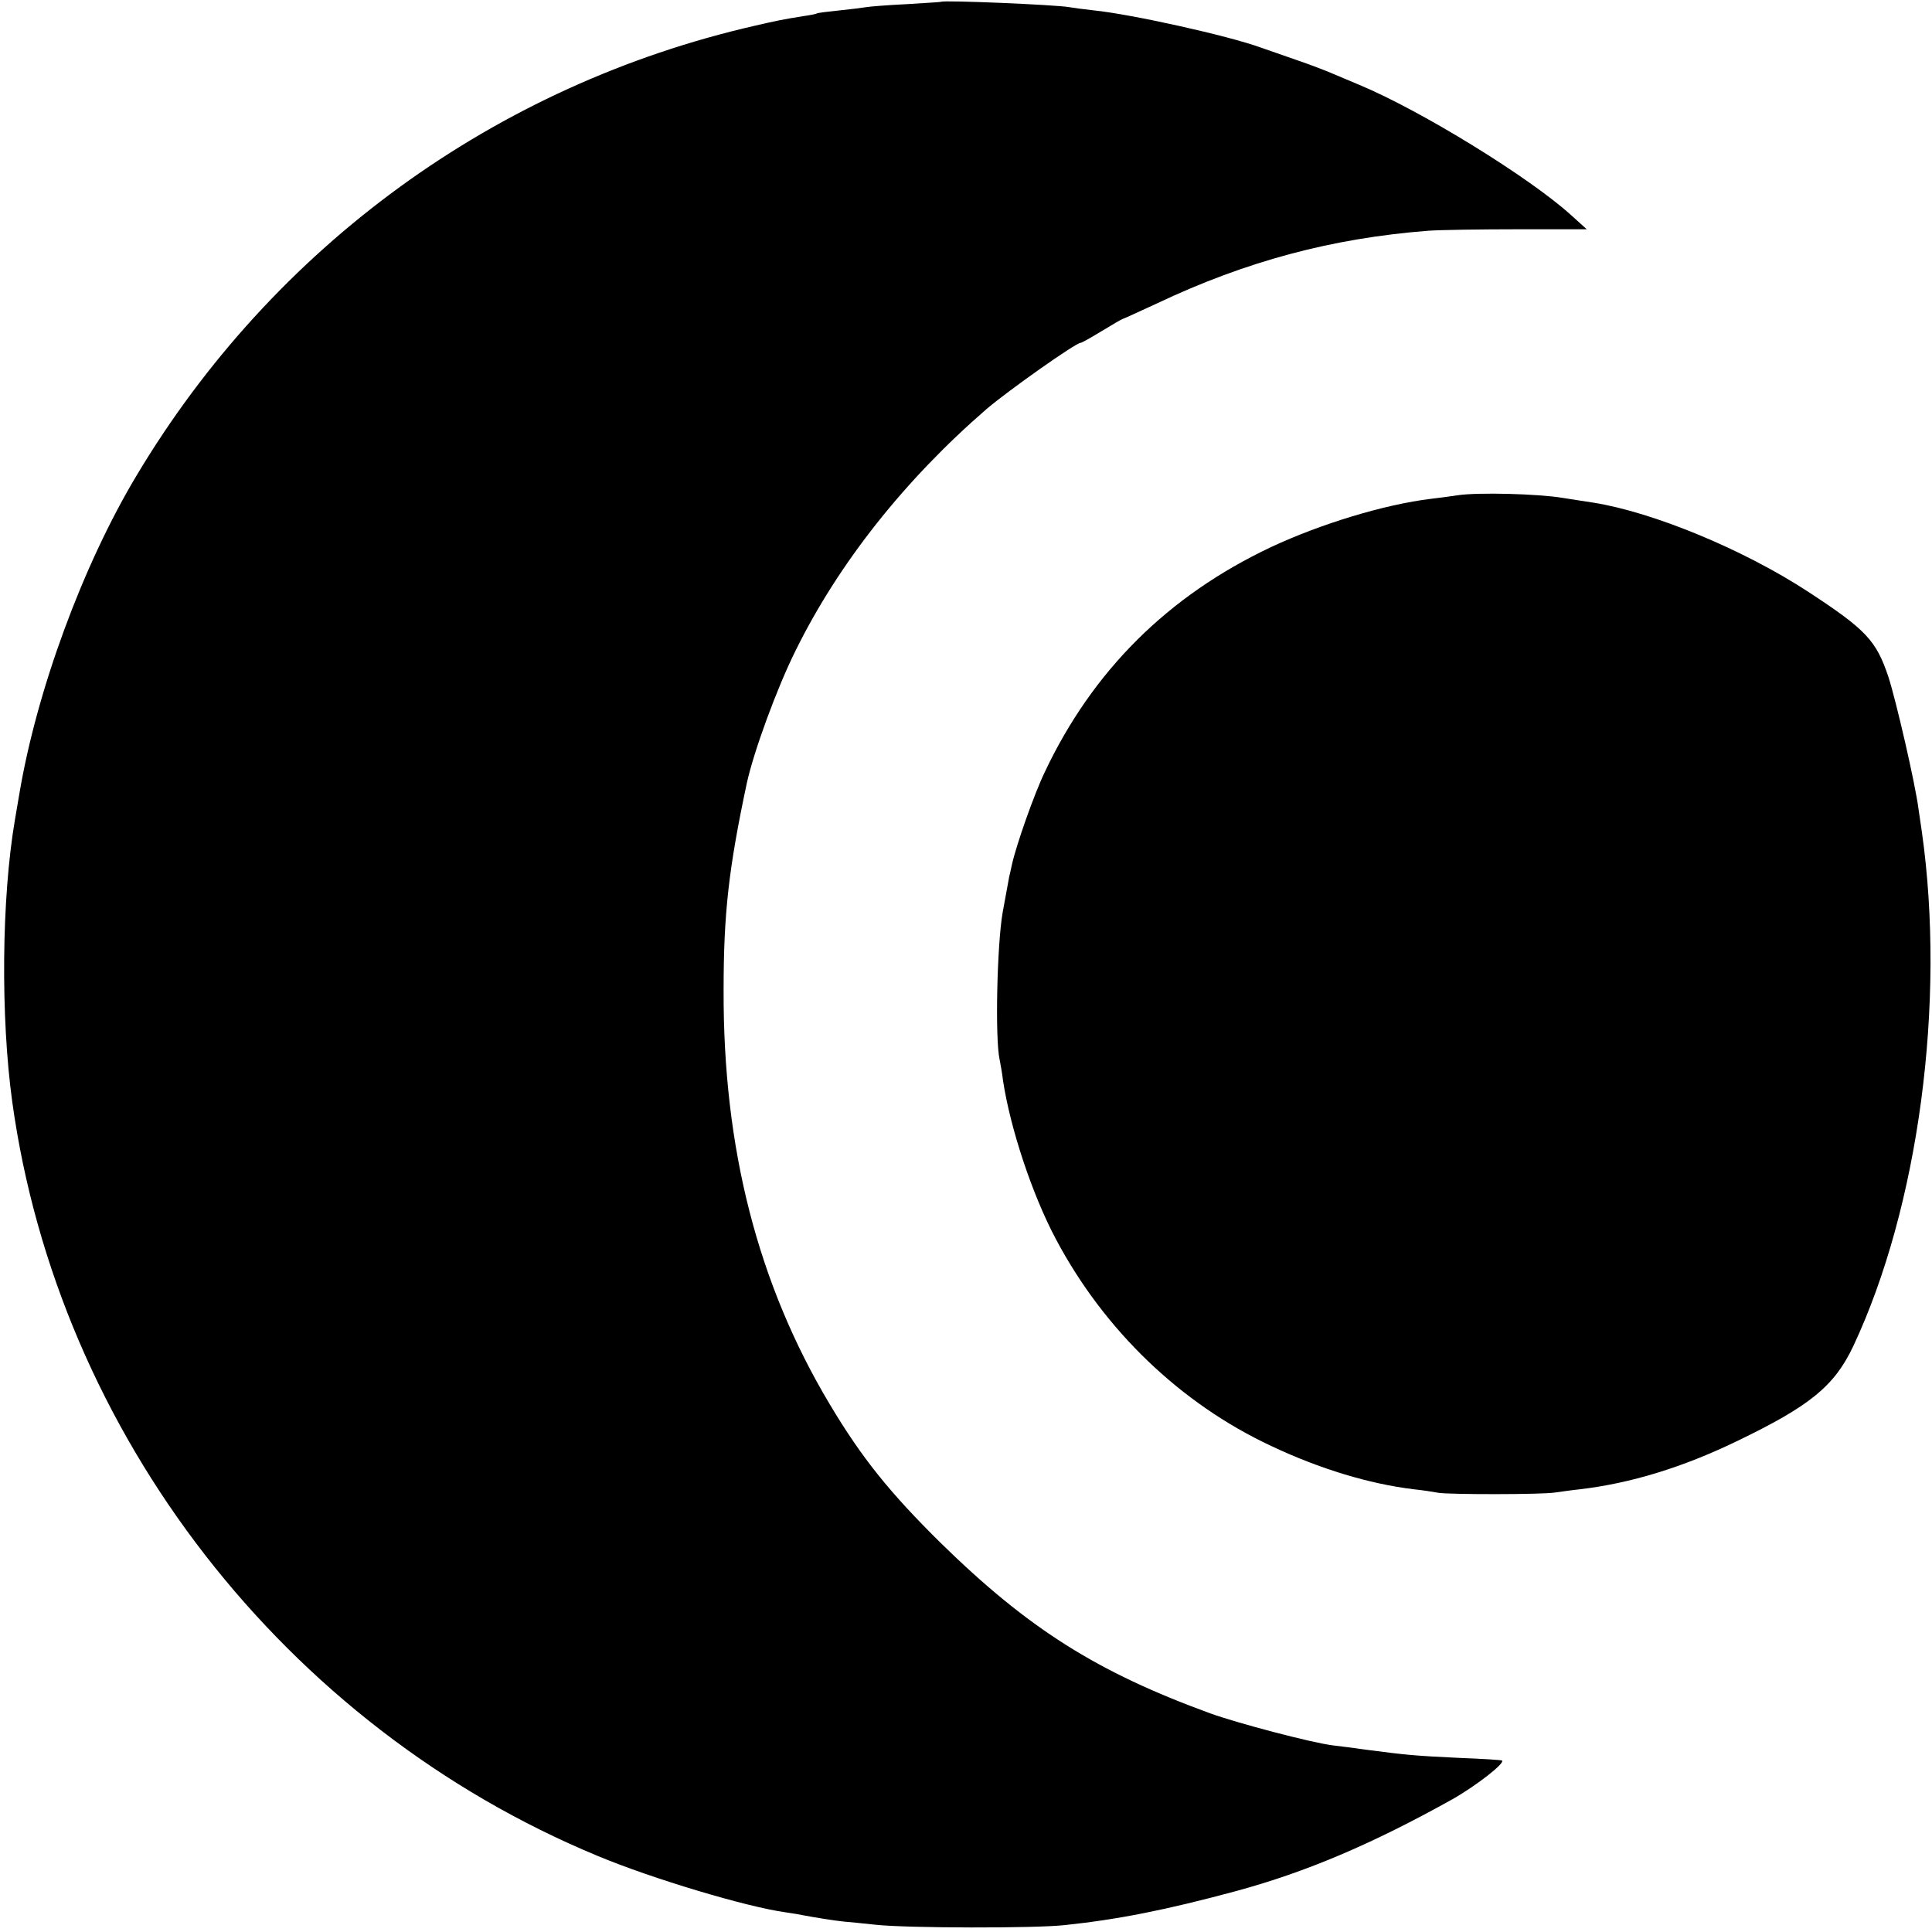 <?xml version="1.0" standalone="no"?>
<!DOCTYPE svg PUBLIC "-//W3C//DTD SVG 20010904//EN"
 "http://www.w3.org/TR/2001/REC-SVG-20010904/DTD/svg10.dtd">
<svg version="1.0" xmlns="http://www.w3.org/2000/svg"
 width="648pt" height="648pt" viewBox="0 0 648 648"
 preserveAspectRatio="xMidYMid meet">
<g transform="translate(0,648) scale(0.1,-0.1)"
fill="#000000" stroke="none">
<path d="M3157 6474 c-1 -1 -54 -4 -117 -8 -63 -3 -124 -8 -135 -10 -11 -2
-51 -7 -90 -11 -38 -4 -72 -8 -75 -10 -3 -2 -23 -6 -45 -9 -69 -11 -93 -16
-162 -32 -871 -199 -1616 -741 -2075 -1509 -181 -302 -335 -722 -393 -1067 -3
-18 -10 -58 -15 -88 -45 -264 -48 -661 -9 -945 154 -1115 916 -2096 1964
-2530 182 -76 499 -171 630 -189 22 -3 51 -8 65 -11 32 -6 99 -17 130 -20 14
-1 63 -6 110 -11 106 -11 529 -12 630 -1 181 19 341 51 575 114 236 64 457
158 726 308 81 46 177 121 167 130 -2 2 -67 6 -145 9 -149 7 -178 10 -308 27
-44 6 -96 13 -115 15 -72 9 -318 74 -410 107 -381 139 -611 284 -906 573 -169
167 -263 283 -371 464 -241 403 -358 858 -356 1390 0 257 17 407 78 694 23
105 101 319 164 445 144 292 366 572 641 810 73 62 298 221 314 221 4 0 36 18
72 40 36 22 67 40 69 40 2 0 54 24 117 53 298 141 586 218 908 243 41 3 178 5
303 5 l229 0 -52 47 c-140 127 -502 350 -710 437 -36 15 -78 33 -95 40 -16 7
-70 28 -120 45 -49 17 -101 35 -115 40 -109 40 -434 112 -560 125 -36 4 -74 9
-84 11 -43 8 -422 24 -429 18z"/>
<path d="M4890 4819 c-25 -4 -65 -9 -90 -12 -157 -19 -370 -84 -537 -162 -345
-163 -598 -414 -759 -755 -36 -75 -95 -243 -110 -310 -4 -19 -8 -37 -9 -40 -1
-5 -11 -59 -22 -120 -19 -108 -26 -427 -10 -495 2 -11 8 -42 11 -68 24 -160
98 -384 178 -534 162 -305 418 -551 722 -693 163 -77 329 -127 477 -145 30 -3
68 -9 84 -12 38 -6 350 -6 390 1 17 2 55 8 85 11 169 20 343 73 525 161 245
118 327 184 391 319 219 466 311 1153 230 1725 -2 14 -7 48 -11 75 -11 87 -76
367 -101 444 -41 123 -75 159 -269 286 -217 142 -520 267 -720 299 -16 2 -63
10 -103 16 -84 14 -285 19 -352 9z"/>
</g>
</svg>
